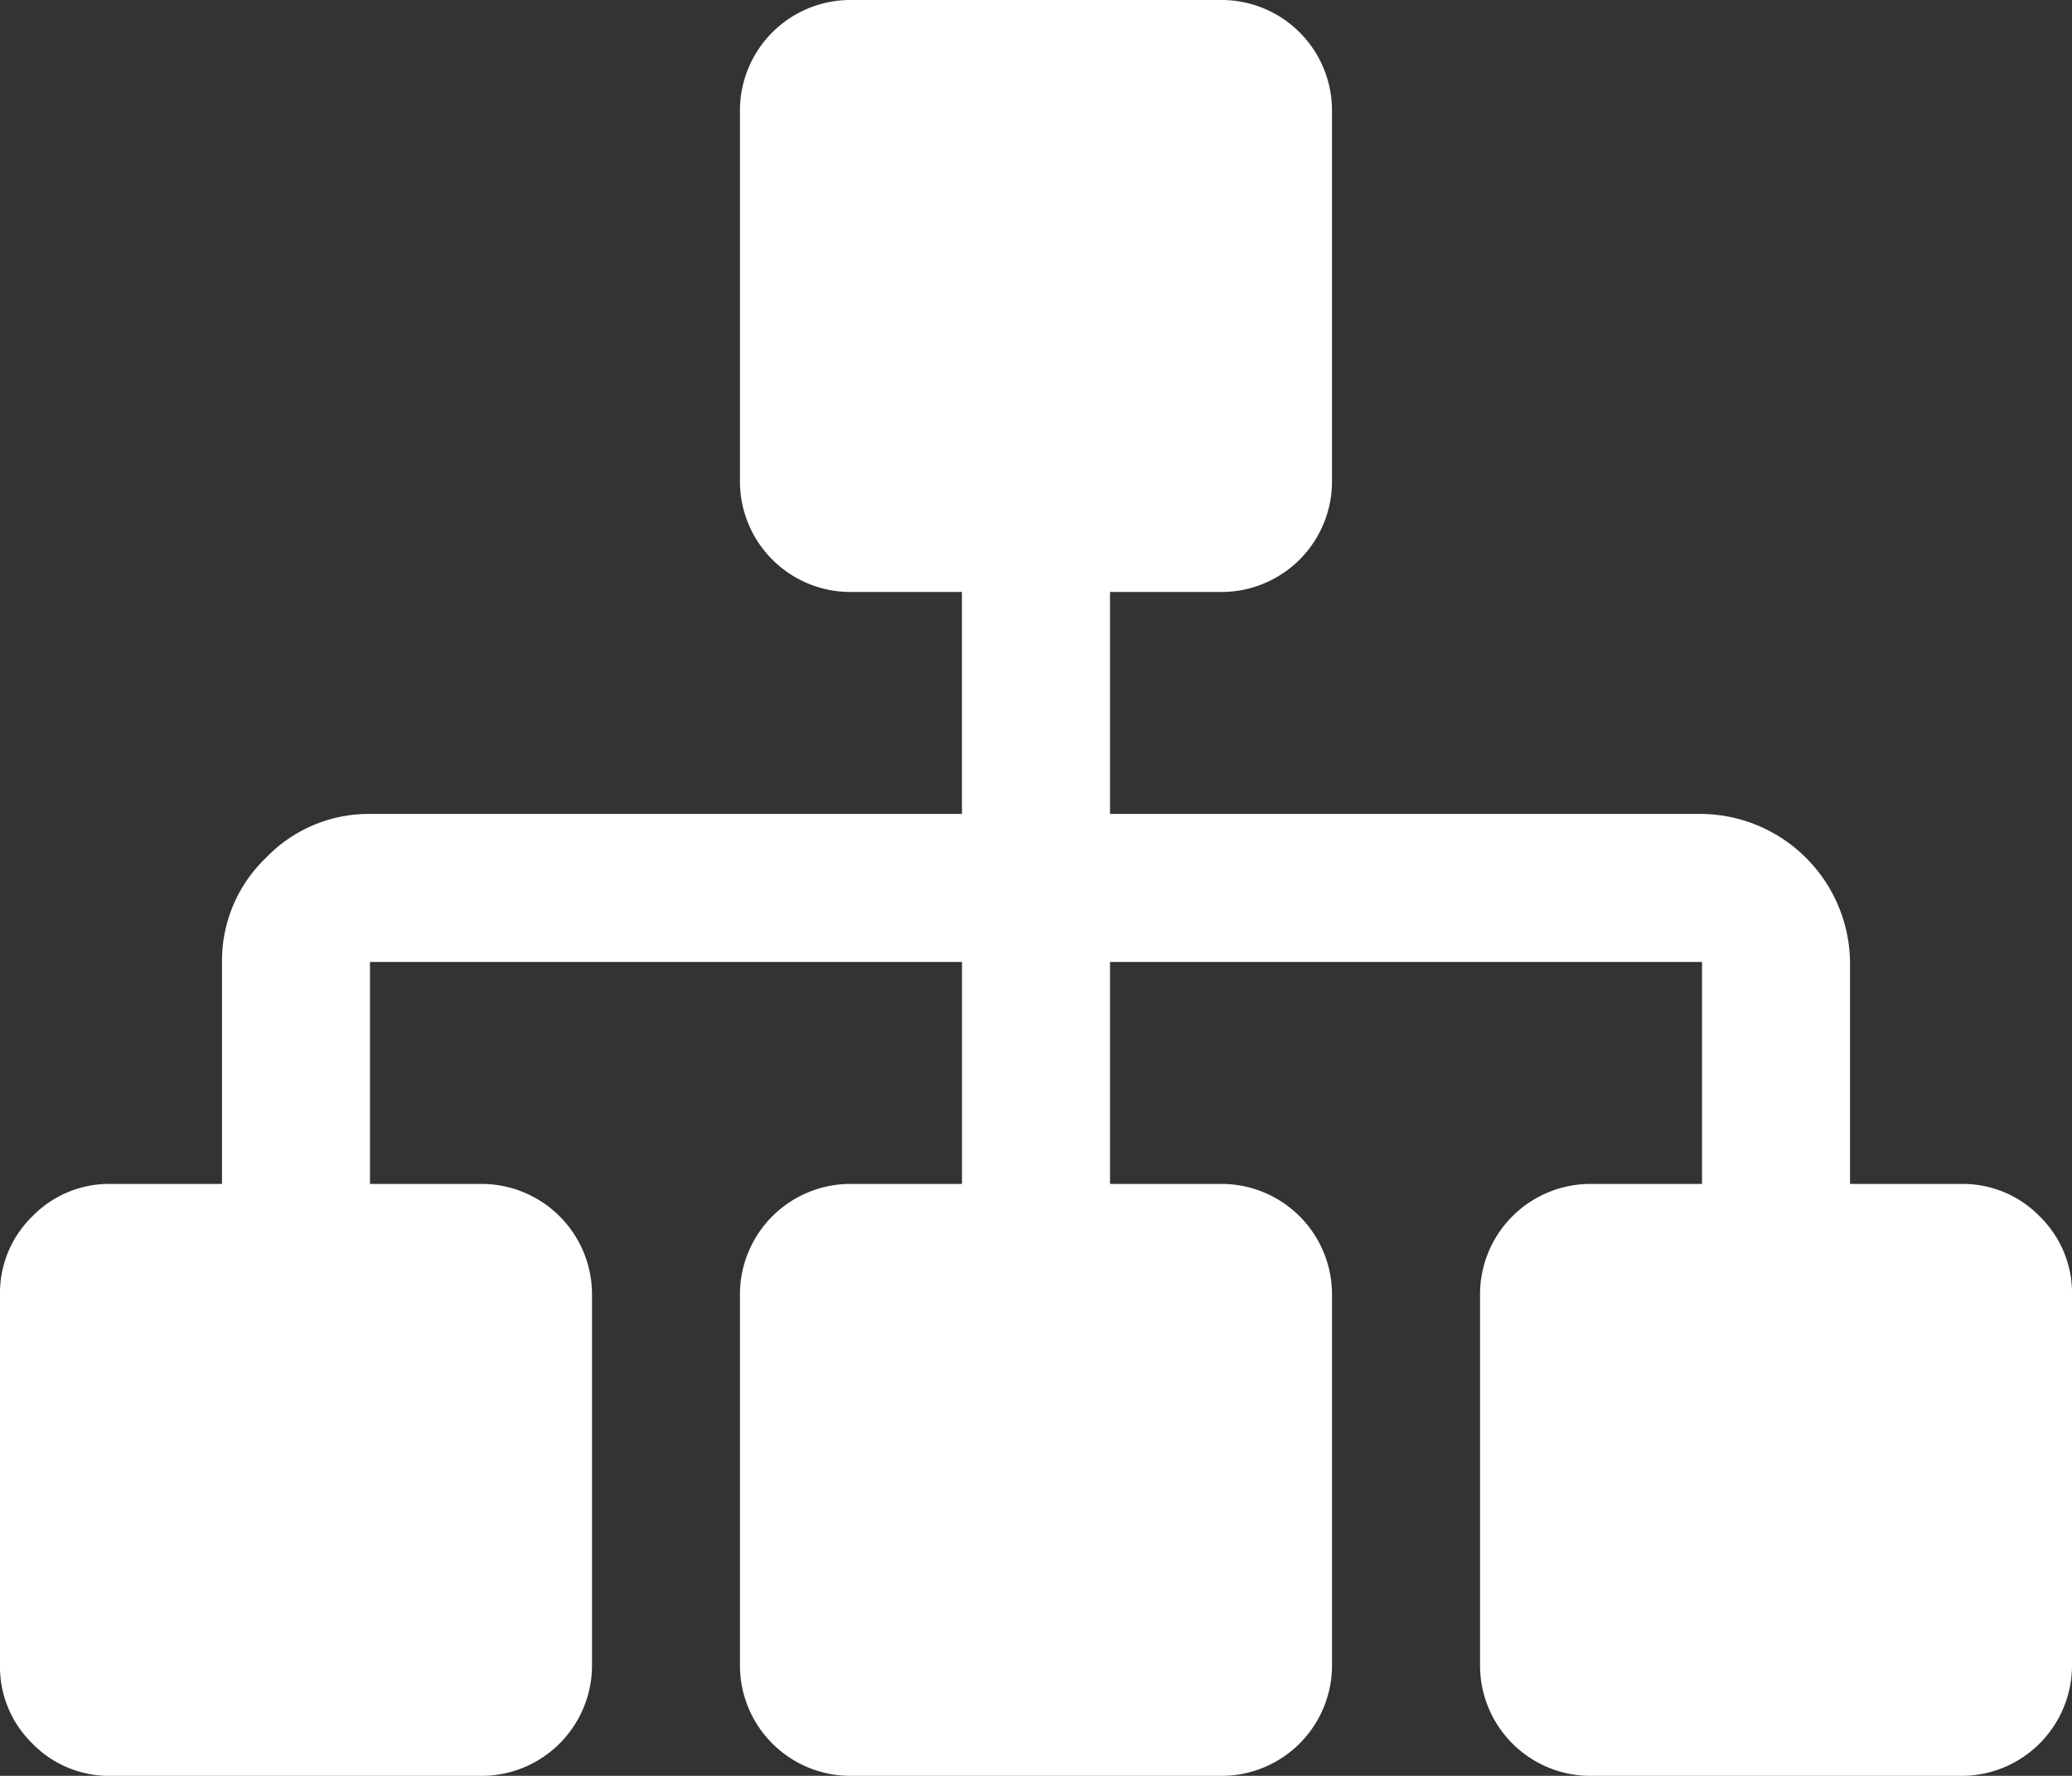 <svg id="sitemap" xmlns="http://www.w3.org/2000/svg" width="105.189" height="90.161" viewBox="0 0 105.189 90.161">
  <rect x="0" y="0" width="105.189" height="90.161" fill="#333333" stroke="none"/>
  <path id="Path_3055" data-name="Path 3055" d="M103.547,98.3a5.435,5.435,0,0,0-3.992-1.644H93.92V85.384a7.619,7.619,0,0,0-7.514-7.514H56.352V66.6h5.634a5.611,5.611,0,0,0,5.635-5.635V42.181a5.61,5.61,0,0,0-5.635-5.635H43.2a5.611,5.611,0,0,0-5.635,5.635V60.964A5.611,5.611,0,0,0,43.2,66.6h5.635V77.87H18.784A7.222,7.222,0,0,0,13.5,80.1a7.219,7.219,0,0,0-2.23,5.283V96.654H5.635A5.436,5.436,0,0,0,1.643,98.3,5.433,5.433,0,0,0,0,102.289v18.783a5.434,5.434,0,0,0,1.643,3.992,5.436,5.436,0,0,0,3.991,1.643H24.419a5.61,5.61,0,0,0,5.635-5.635V102.289a5.611,5.611,0,0,0-5.635-5.635H18.783V85.384H48.837V96.654H43.2a5.611,5.611,0,0,0-5.635,5.635v18.783a5.61,5.61,0,0,0,5.635,5.635H61.986a5.611,5.611,0,0,0,5.636-5.635V102.289a5.612,5.612,0,0,0-5.636-5.635H56.352V85.384H86.406V96.654H80.771a5.609,5.609,0,0,0-5.634,5.635v18.783a5.608,5.608,0,0,0,5.634,5.635H99.555a5.611,5.611,0,0,0,5.634-5.635V102.289A5.436,5.436,0,0,0,103.547,98.3Z" transform="translate(0 -36.546)" fill="#fff"/>
</svg>
